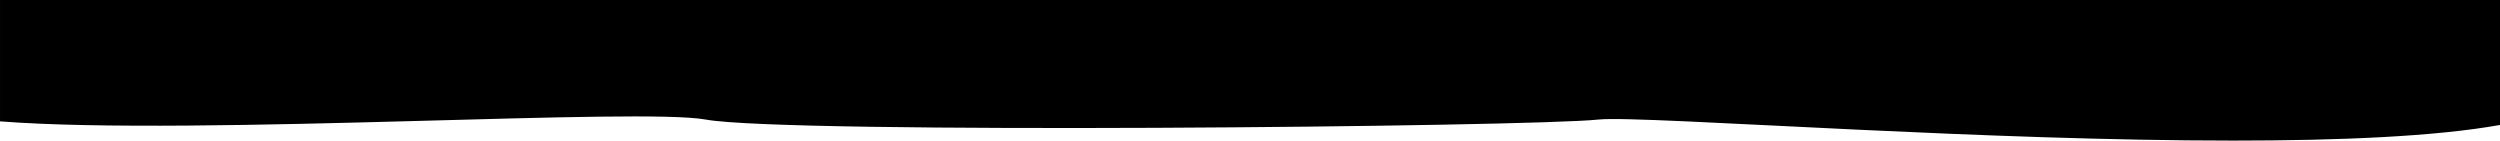 <svg preserveAspectRatio="none" xmlns="http://www.w3.org/2000/svg" width="1365" height="76.765" viewBox="0 0 1365 76.765">
  <path class="vague-svg"  data-name="Intersection 2" d="M1076.891,528.773c-73.387-3.452-131.064-6.9-143.124-5.606-37.248,4.007-443.738,8.014-487.463,0-17.788-3.26-84.344-1.216-160.1.829-80.49,2.172-171.377,4.344-225.189.155V457.894h1365v68.229c-35.2,6.327-87.787,8.536-145.695,8.536C1213.44,534.66,1139.465,531.716,1076.891,528.773Z" transform="translate(-61.011 -457.894)" />
</svg>
